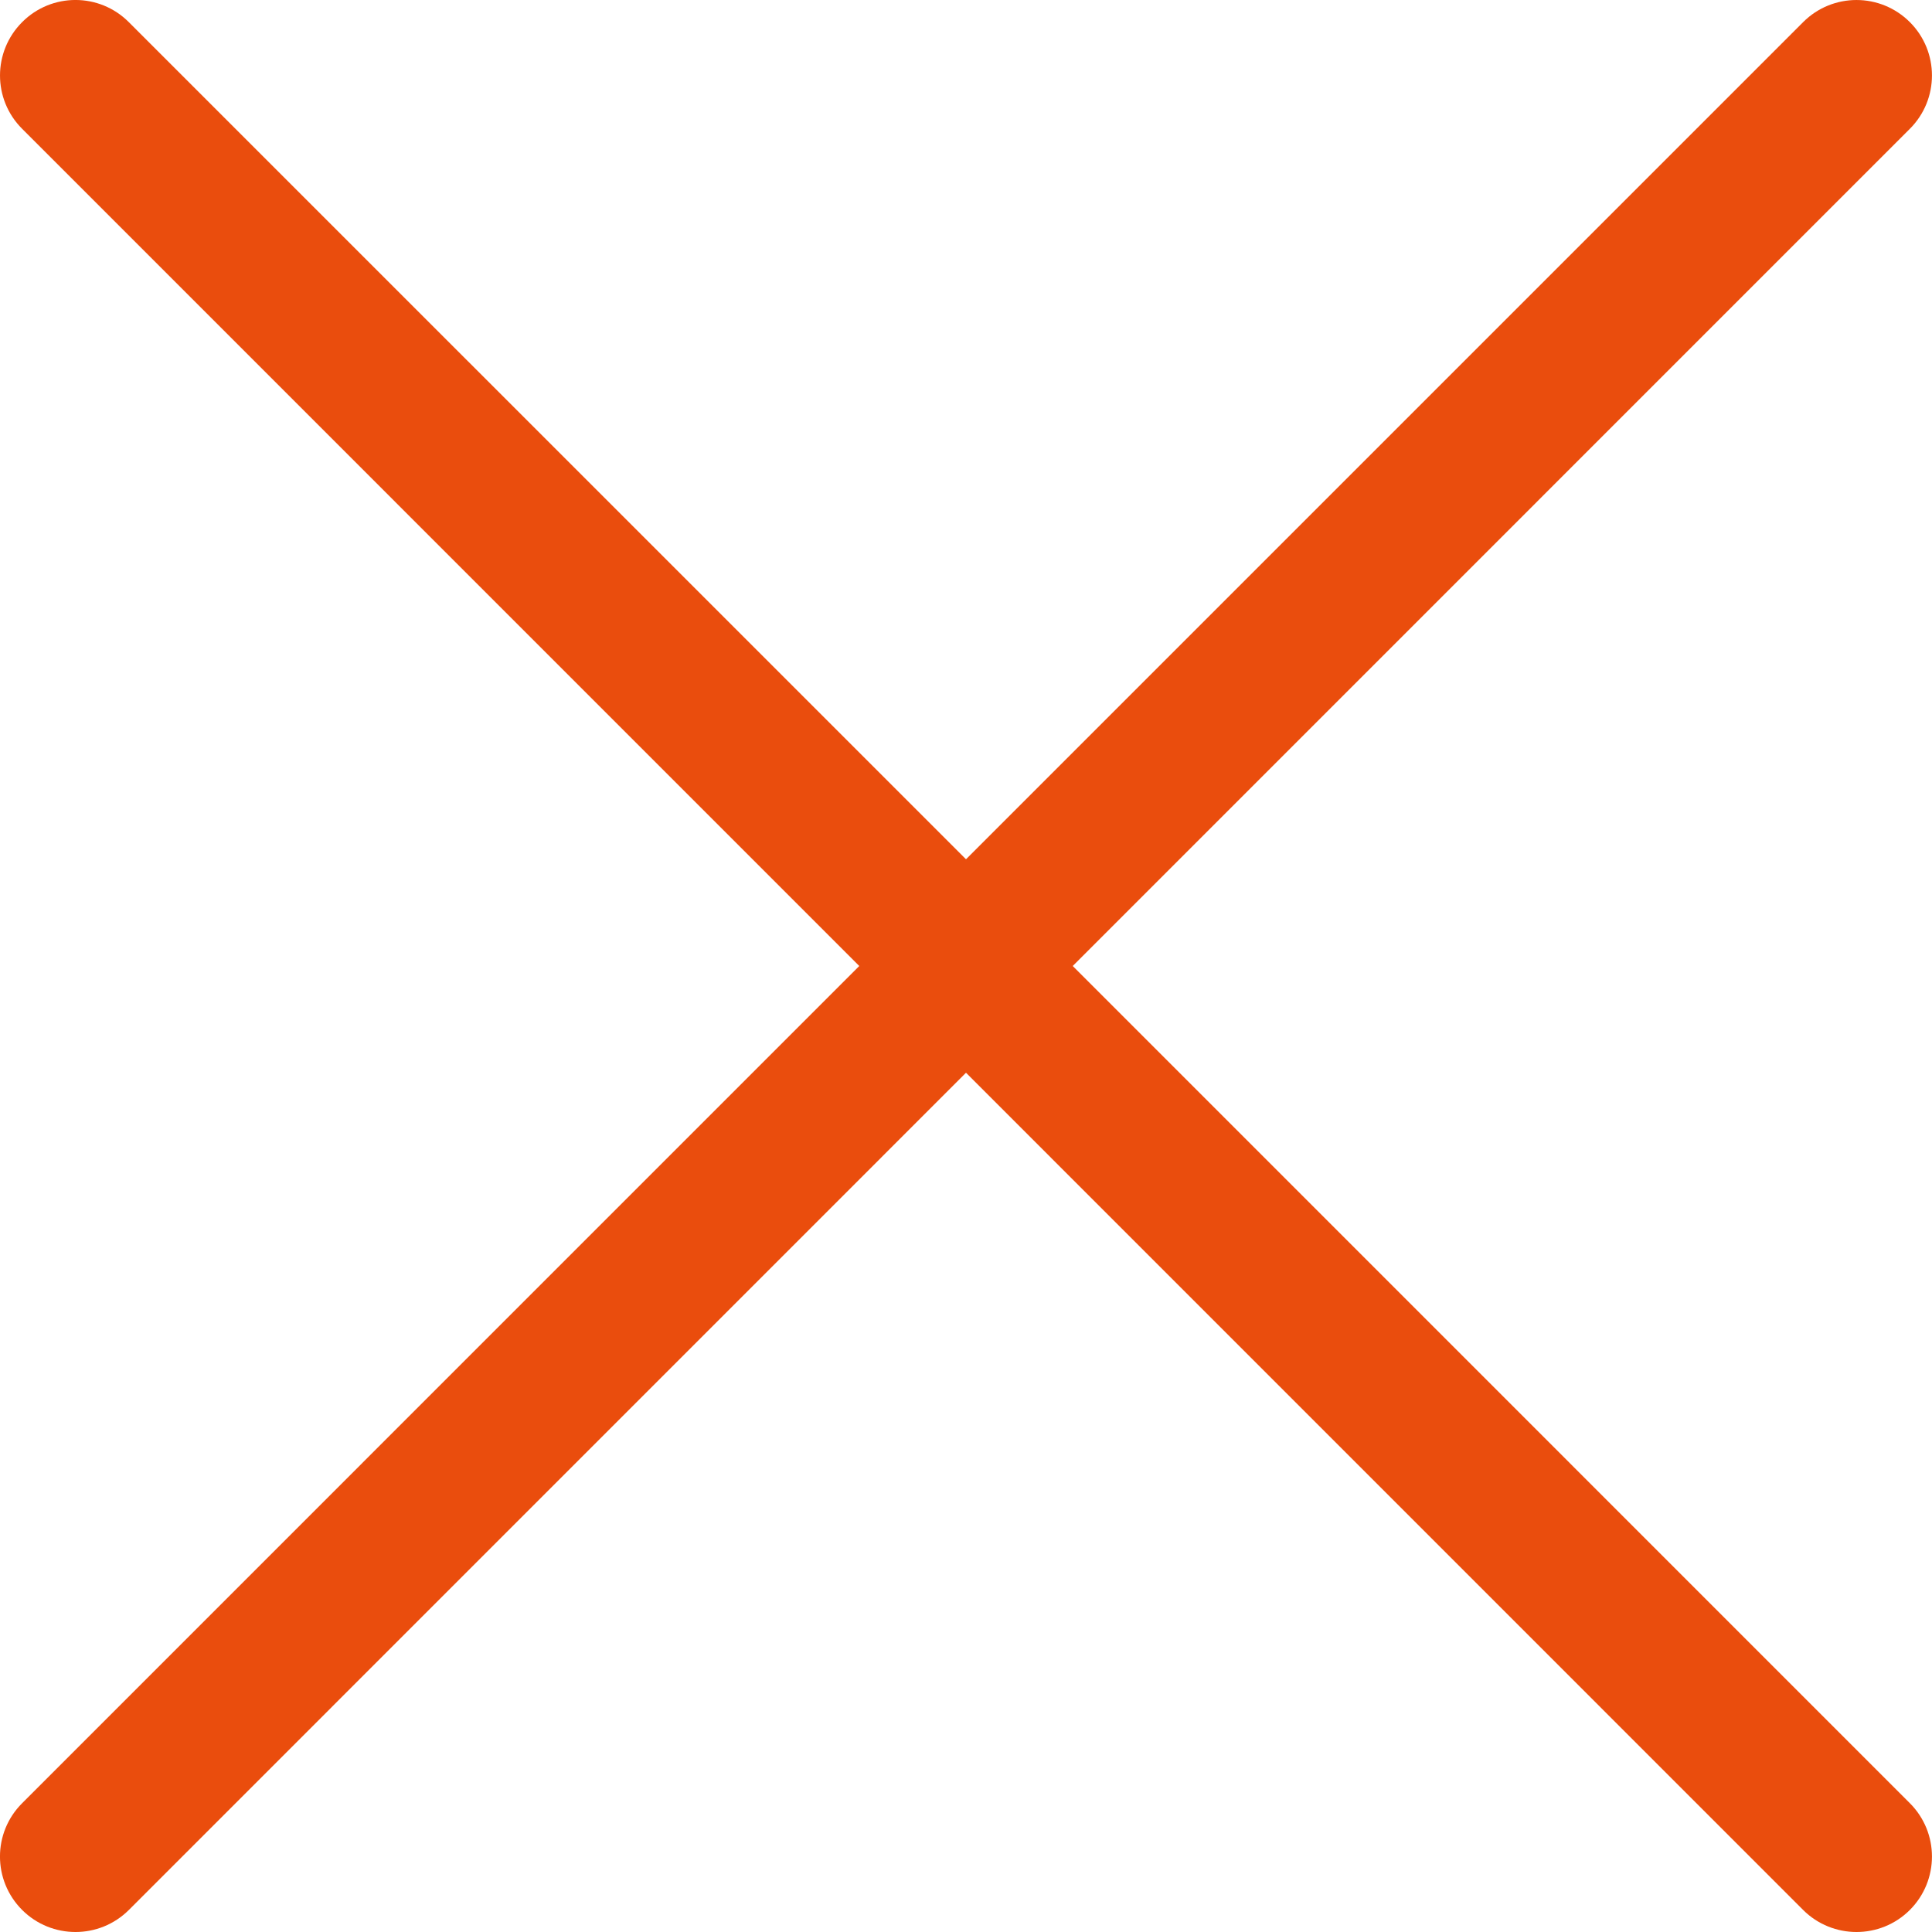 <svg width="24" height="24" viewBox="0 0 24 24" fill="none" xmlns="http://www.w3.org/2000/svg">
<path d="M13.326 12L23.725 1.6C24.091 1.234 24.091 0.641 23.725 0.275C23.359 -0.091 22.766 -0.092 22.399 0.275L12 10.674L1.6 0.275C1.234 -0.092 0.641 -0.092 0.275 0.275C-0.091 0.641 -0.092 1.234 0.275 1.6L10.674 12L0.275 22.4C-0.092 22.766 -0.092 23.359 0.275 23.726C0.458 23.909 0.698 24 0.938 24C1.178 24 1.417 23.909 1.601 23.726L12 13.326L22.399 23.726C22.582 23.909 22.823 24 23.062 24C23.302 24 23.542 23.909 23.725 23.726C24.091 23.359 24.091 22.766 23.725 22.4L13.326 12Z" fill="#EA4D0D"/>
</svg>

